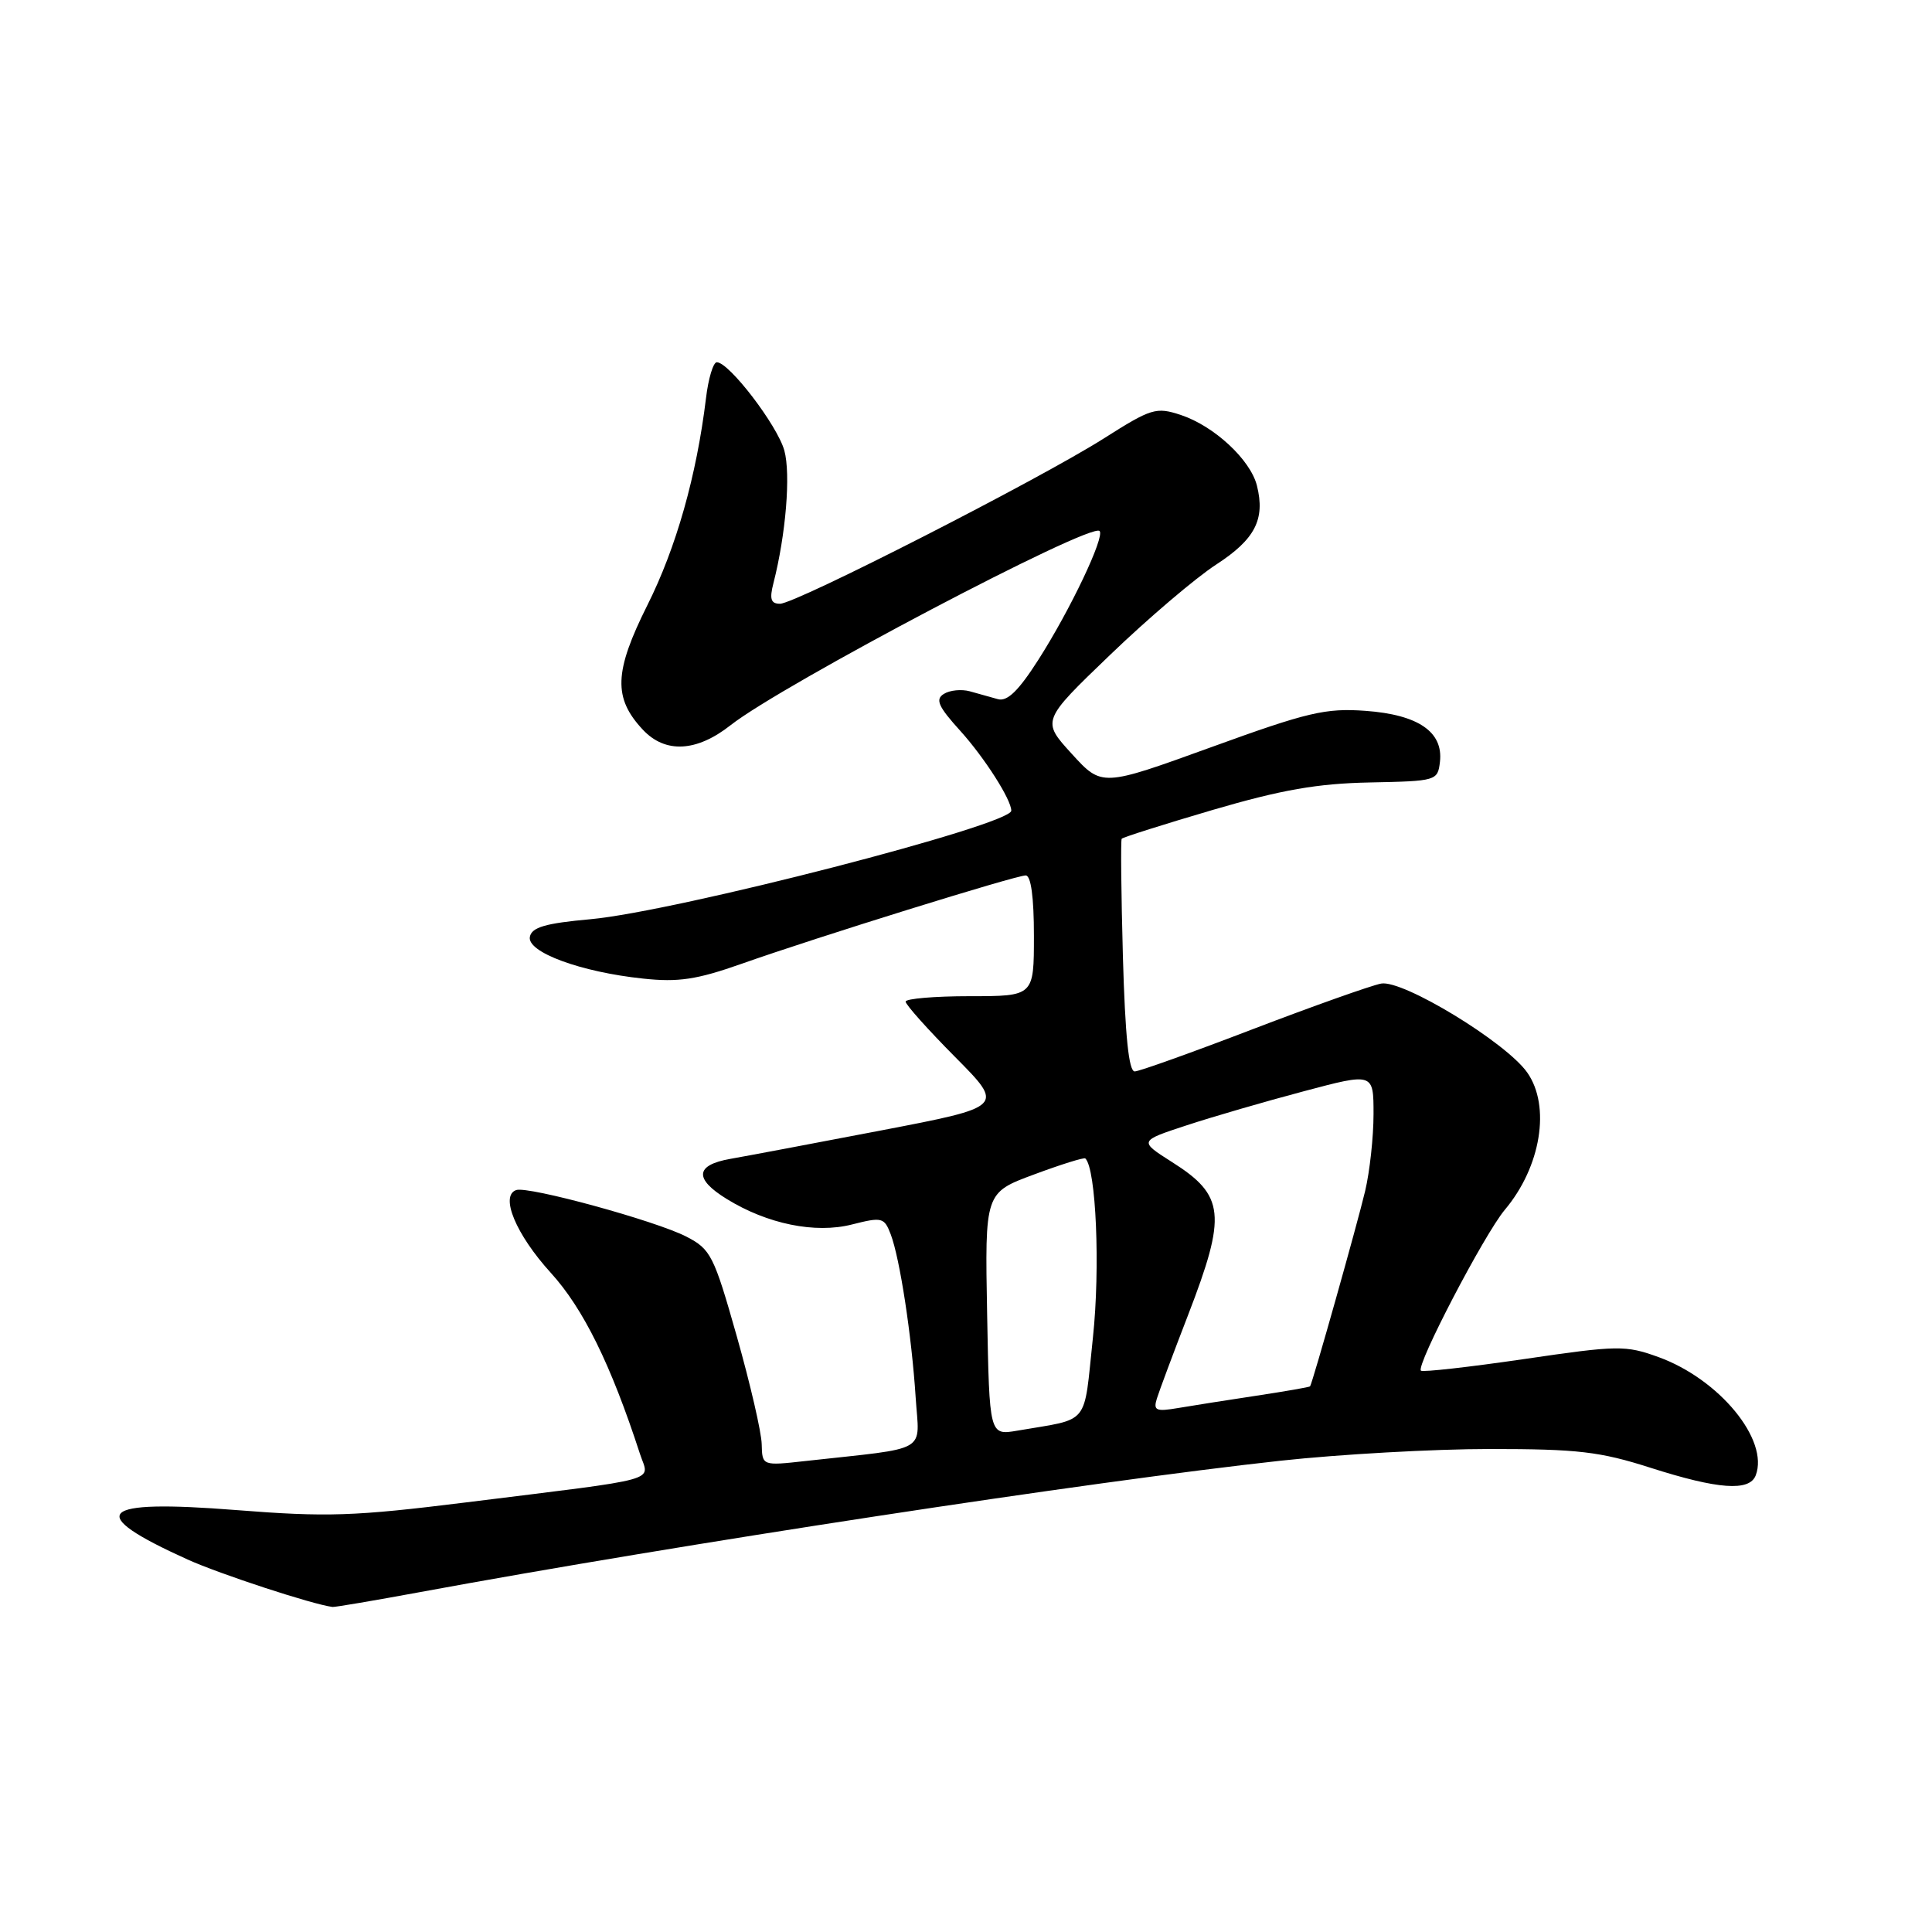 <?xml version="1.0" encoding="UTF-8" standalone="no"?>
<!DOCTYPE svg PUBLIC "-//W3C//DTD SVG 1.1//EN" "http://www.w3.org/Graphics/SVG/1.1/DTD/svg11.dtd" >
<svg xmlns="http://www.w3.org/2000/svg" xmlns:xlink="http://www.w3.org/1999/xlink" version="1.1" viewBox="0 0 256 256">
 <g >
 <path fill="currentColor"
d=" M 55.56 210.98 C 90.14 204.60 144.24 196.34 169.71 193.55 C 177.52 192.70 189.99 192.00 197.42 192.00 C 209.05 192.00 212.00 192.34 218.71 194.49 C 227.66 197.35 231.81 197.65 232.64 195.50 C 234.44 190.80 227.83 182.75 219.76 179.82 C 215.38 178.24 214.42 178.25 201.91 180.09 C 194.64 181.15 188.51 181.84 188.28 181.62 C 187.60 180.94 196.68 163.54 199.40 160.30 C 204.18 154.62 205.50 146.58 202.37 142.12 C 199.57 138.12 185.86 129.78 183.00 130.33 C 181.63 130.60 173.97 133.32 166.00 136.37 C 158.03 139.43 150.99 141.95 150.36 141.97 C 149.57 141.99 149.09 137.29 148.79 126.75 C 148.56 118.36 148.49 111.34 148.63 111.14 C 148.77 110.95 154.19 109.23 160.69 107.32 C 169.81 104.65 174.55 103.82 181.50 103.68 C 190.35 103.50 190.50 103.46 190.80 100.95 C 191.26 96.98 187.93 94.70 180.94 94.19 C 175.64 93.81 173.31 94.35 160.48 99.01 C 146.00 104.26 146.00 104.26 142.01 99.88 C 138.01 95.50 138.01 95.50 147.11 86.76 C 152.11 81.95 158.42 76.58 161.13 74.82 C 166.30 71.47 167.67 68.82 166.55 64.35 C 165.69 60.91 160.87 56.44 156.45 54.98 C 153.19 53.91 152.57 54.09 146.24 58.11 C 137.63 63.56 105.43 80.00 103.36 80.00 C 102.14 80.00 101.94 79.38 102.49 77.25 C 104.13 70.83 104.79 62.83 103.93 59.70 C 103.01 56.37 96.61 48.00 94.98 48.00 C 94.51 48.00 93.86 50.14 93.55 52.75 C 92.30 63.04 89.60 72.57 85.78 80.19 C 81.36 89.03 81.24 92.49 85.19 96.70 C 88.16 99.86 92.30 99.64 96.81 96.09 C 103.61 90.73 144.53 69.19 145.70 70.36 C 146.43 71.10 141.82 80.81 137.59 87.42 C 134.96 91.54 133.47 92.99 132.22 92.64 C 131.28 92.37 129.60 91.91 128.50 91.60 C 127.40 91.30 125.85 91.45 125.06 91.95 C 123.90 92.67 124.32 93.62 127.26 96.86 C 130.46 100.41 134.00 105.95 134.00 107.42 C 134.00 109.31 89.56 120.77 78.25 121.80 C 72.25 122.34 70.45 122.87 70.21 124.14 C 69.82 126.17 76.94 128.80 85.23 129.67 C 89.88 130.17 92.33 129.80 98.23 127.72 C 108.18 124.20 134.57 116.00 135.91 116.00 C 136.61 116.00 137.00 118.89 137.00 124.00 C 137.00 132.00 137.00 132.00 128.50 132.00 C 123.83 132.00 120.00 132.33 120.00 132.72 C 120.00 133.12 122.95 136.42 126.55 140.05 C 133.10 146.65 133.10 146.65 116.80 149.78 C 107.84 151.50 98.81 153.20 96.75 153.56 C 92.12 154.38 91.96 156.20 96.28 158.86 C 101.66 162.19 108.03 163.49 112.89 162.25 C 116.88 161.24 117.17 161.31 118.03 163.57 C 119.24 166.77 120.80 176.97 121.33 185.17 C 121.81 192.65 123.37 191.75 106.75 193.59 C 101.00 194.23 101.00 194.23 100.93 191.37 C 100.90 189.79 99.41 183.36 97.63 177.07 C 94.59 166.34 94.18 165.53 90.95 163.86 C 86.88 161.76 69.99 157.14 68.40 157.69 C 66.22 158.44 68.37 163.58 72.98 168.65 C 77.30 173.40 80.95 180.81 84.81 192.68 C 86.02 196.40 88.25 195.78 61.72 199.08 C 46.90 200.92 43.35 201.04 31.27 200.09 C 12.90 198.64 11.14 200.44 24.85 206.64 C 29.12 208.57 41.38 212.59 44.06 212.93 C 44.36 212.97 49.54 212.09 55.56 210.98 Z  M 130.80 174.12 C 130.50 158.04 130.50 158.04 137.00 155.63 C 140.57 154.30 143.64 153.34 143.81 153.50 C 145.24 154.83 145.80 167.99 144.82 177.21 C 143.55 189.13 144.56 187.89 134.80 189.57 C 131.10 190.20 131.10 190.20 130.80 174.12 Z  M 153.29 185.32 C 153.60 184.32 155.46 179.33 157.43 174.24 C 162.56 160.94 162.30 158.41 155.30 153.98 C 150.91 151.19 150.91 151.19 157.21 149.12 C 160.67 147.98 167.66 145.95 172.75 144.60 C 182.00 142.14 182.00 142.14 182.00 147.63 C 182.00 150.65 181.50 155.23 180.89 157.81 C 179.85 162.21 173.91 183.27 173.59 183.70 C 173.51 183.80 170.31 184.36 166.47 184.94 C 162.64 185.52 157.98 186.25 156.11 186.57 C 153.17 187.07 152.80 186.90 153.29 185.32 Z "/>
</g>
</svg>